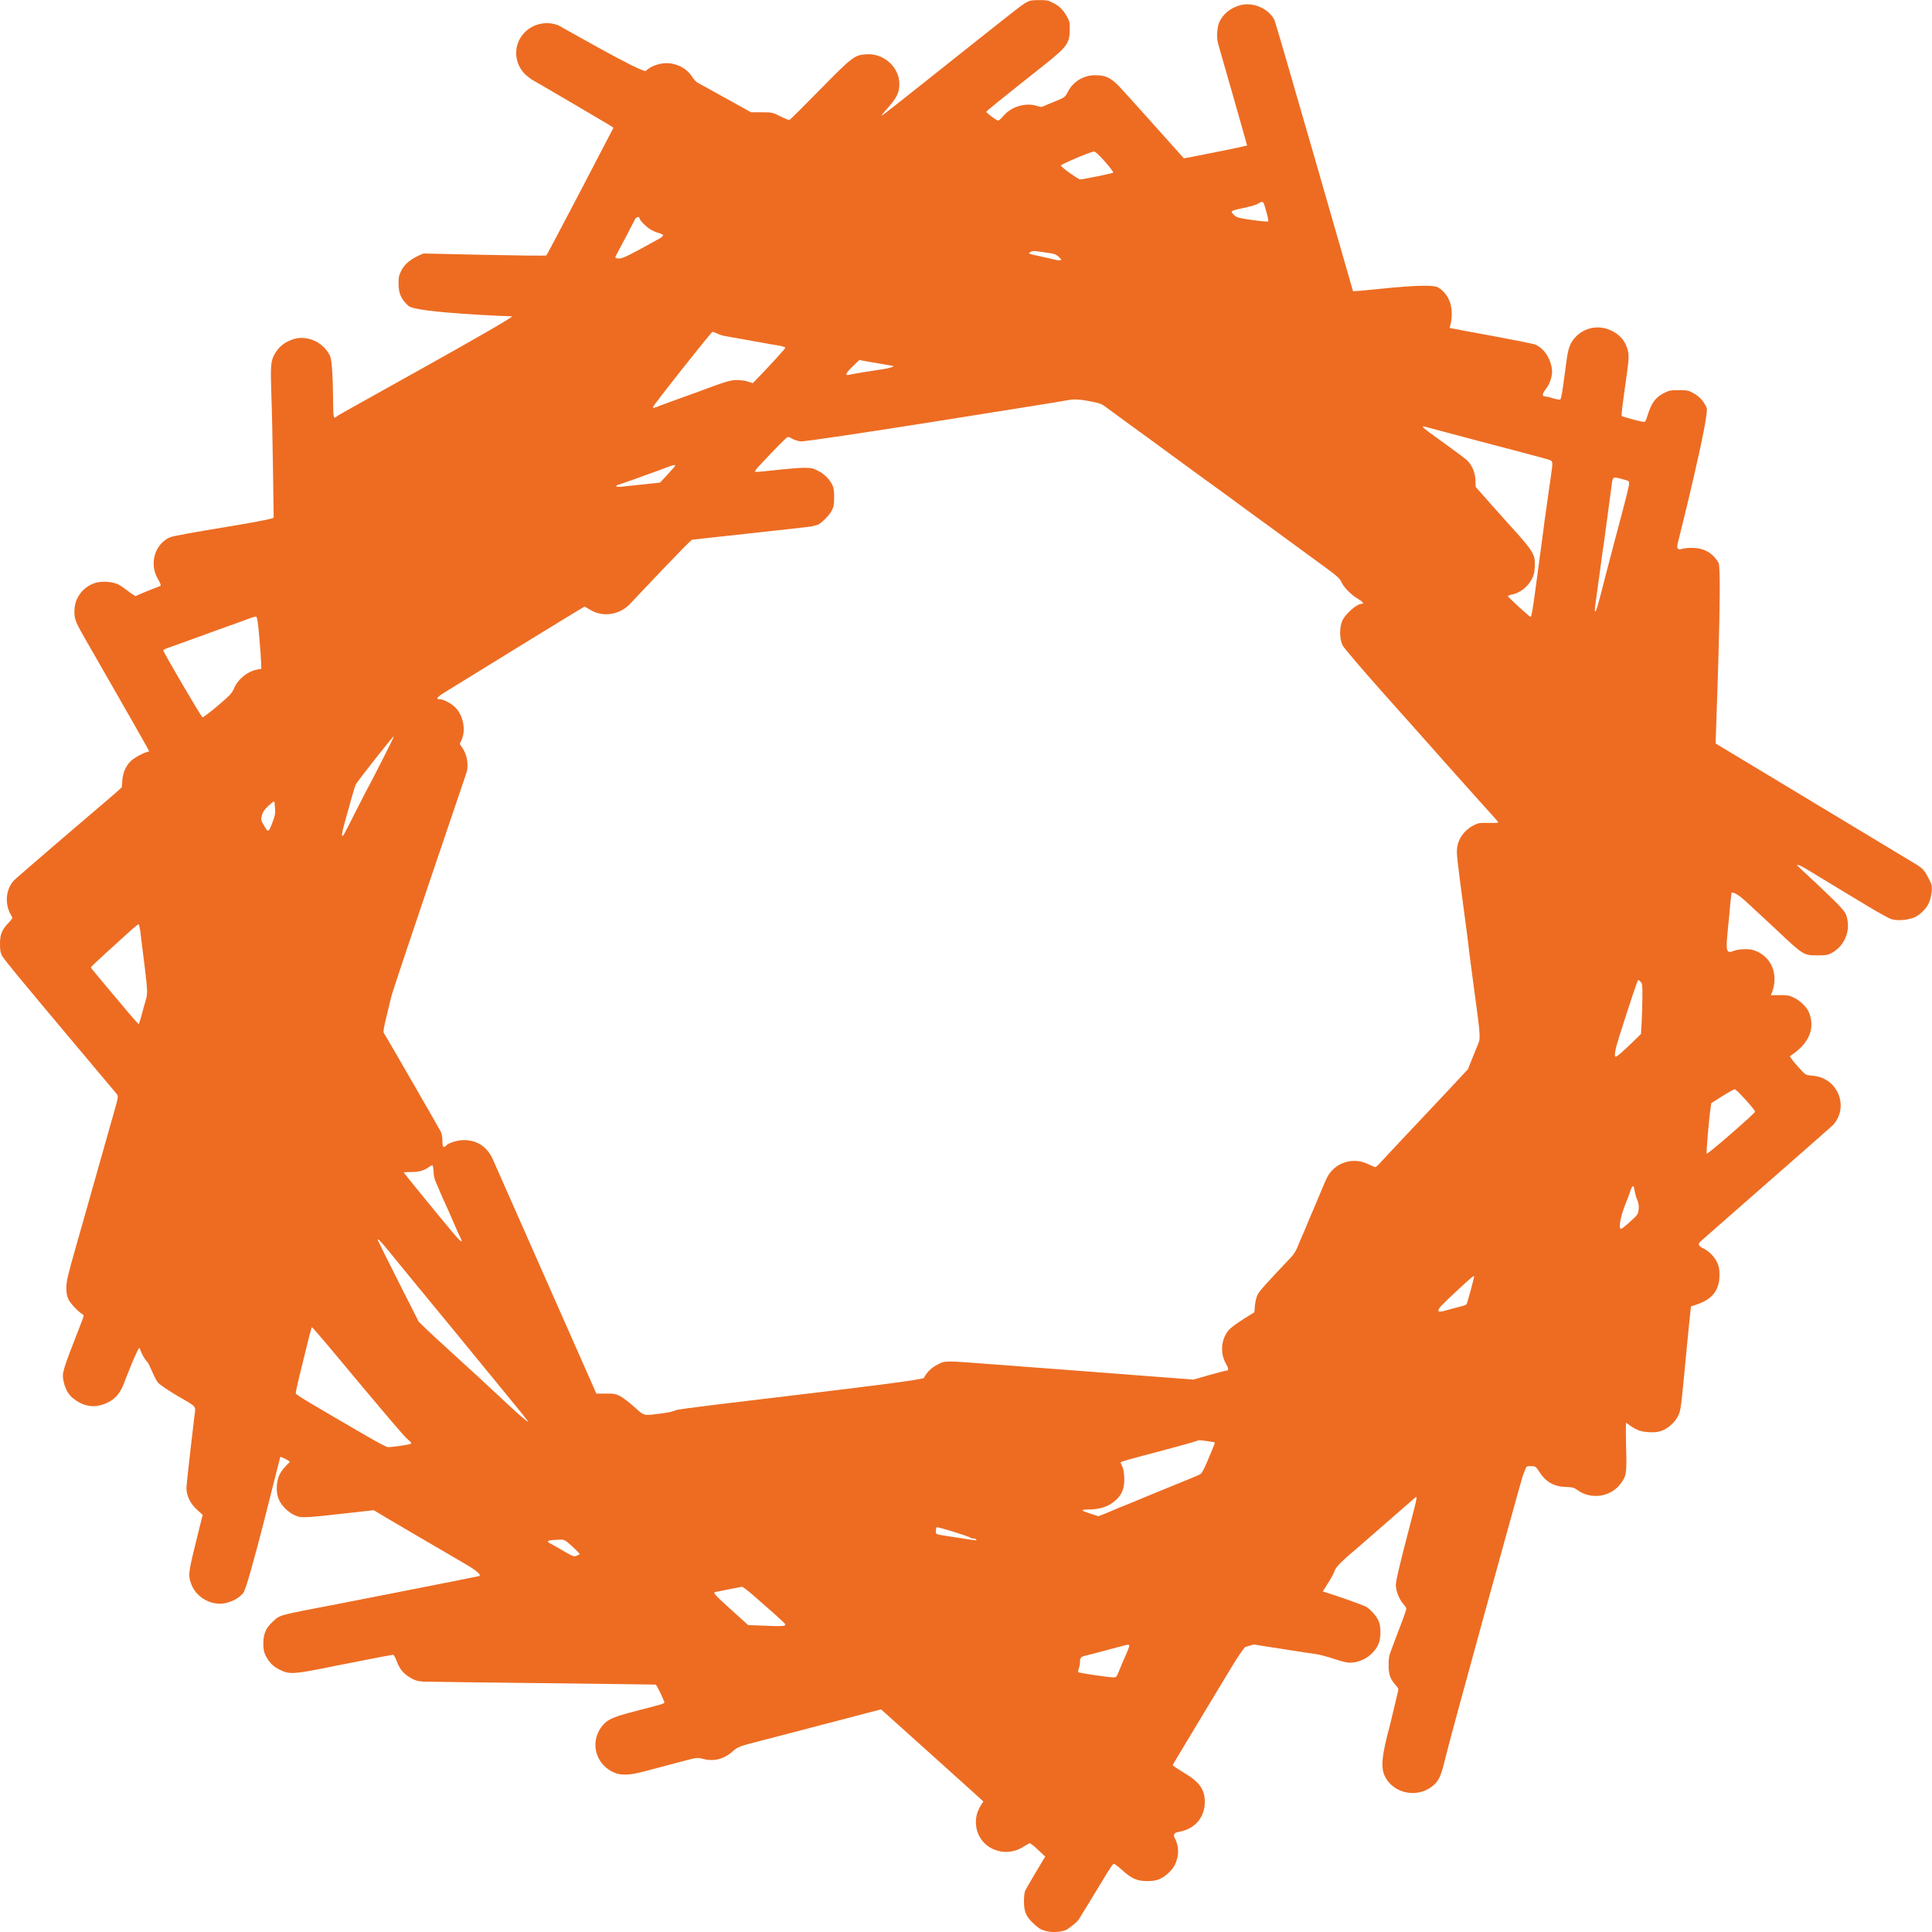 <?xml version="1.0" encoding="UTF-8" standalone="no"?>
<svg width="200px" height="200px" viewBox="0 0 200 200" version="1.1" xmlns="http://www.w3.org/2000/svg" xmlns:xlink="http://www.w3.org/1999/xlink" xmlns:sketch="http://www.bohemiancoding.com/sketch/ns">
    <!-- Generator: Sketch 3.3.2 (12043) - http://www.bohemiancoding.com/sketch -->
    <title>Artboard 1</title>
    <desc>Created with Sketch.</desc>
    <defs></defs>
    <g id="Page-1" stroke="none" stroke-width="1" fill="none" fill-rule="evenodd" sketch:type="MSPage">
        <g id="Artboard-1" sketch:type="MSArtboardGroup" fill="#ED6C22">
            <g id="Group" sketch:type="MSLayerGroup" transform="translate(100, 100) scale(1, -1) translate(-100, -100) ">
                <path d="M95.58,191.393 C93.4,189.656 91.49,188.158 91.33,188.058 C91.16,187.948 91.35,188.208 91.81,188.717 C92.84,189.875 93.1,190.394 93.1,191.303 C93.1,193.07 91.46,194.528 89.64,194.378 C88.44,194.289 88.24,194.129 84.9,190.734 C83.24,189.046 81.83,187.639 81.75,187.599 C81.68,187.549 81.28,187.698 80.8,187.948 C79.98,188.367 79.96,188.367 78.86,188.377 L77.75,188.377 C77.75,188.377 73.99,190.454 73.48,190.744 C72.97,191.023 72.42,191.333 72.26,191.413 C72.1,191.493 71.87,191.722 71.75,191.912 C71.23,192.741 70.55,193.2 69.58,193.41 C68.65,193.6 67.47,193.27 66.86,192.661 C66.46,192.411 58.1,197.244 57.8,197.374 C56.7,197.823 55.37,197.594 54.47,196.795 C53.09,195.587 53.09,193.43 54.47,192.212 C54.72,191.992 55.04,191.752 55.19,191.682 C55.47,191.533 57.33,190.444 60.05,188.847 C63.18,187.009 63.5,186.81 63.5,186.77 C63.5,186.74 56.69,173.689 56.56,173.56 C56.46,173.45 43.85,173.759 43.85,173.759 C42.54,173.26 41.88,172.671 41.53,171.962 C41.29,171.483 41.25,171.273 41.26,170.594 C41.26,169.616 41.54,168.997 42.29,168.328 C43.08,167.609 52.93,167.249 53.03,167.249 C52.27,166.54 35.12,157.114 34.94,156.955 C34.54,156.585 34.5,156.685 34.49,158.093 C34.47,161.028 34.35,162.786 34.16,163.175 C33.49,164.553 31.85,165.312 30.45,164.913 C29.52,164.633 28.89,164.154 28.43,163.345 C28.03,162.656 27.99,162.127 28.09,159.181 C28.15,157.664 28.22,154.159 28.26,151.413 L28.33,146.4 C27.57,146.021 18.24,144.703 17.53,144.353 C15.98,143.615 15.43,141.578 16.36,140.04 C16.62,139.591 16.68,139.431 16.59,139.331 C16.19,139.191 14.17,138.402 14.06,138.283 C13.6,138.482 12.7,139.291 12.24,139.501 C11.58,139.81 10.49,139.87 9.81,139.641 C8.68,139.271 7.83,138.233 7.73,137.094 C7.63,136.086 7.75,135.726 8.66,134.139 C9.13,133.32 15.48,122.267 15.45,122.217 C14.89,122.117 13.85,121.538 13.48,121.158 C13,120.649 12.7,119.94 12.66,119.181 C12.64,118.842 12.62,118.542 12.61,118.512 C12.6,118.482 12.23,118.143 11.79,117.763 C10.48,116.655 1.6,109.056 1.43,108.847 C0.56,107.878 0.46,106.331 1.2,105.172 C1.33,104.973 1.31,104.923 0.88,104.463 C0.18,103.724 0,103.265 0,102.287 C0,101.628 0.04,101.388 0.22,101.048 C0.42,100.679 1.86,98.922 7.54,92.162 C8.53,90.984 9.9,89.346 10.6,88.517 C11.29,87.698 11.93,86.93 12.02,86.83 C12.24,86.59 12.24,86.44 12.04,85.701 C11.95,85.382 8.45,73.02 7.89,71.043 C7,67.928 6.87,67.349 6.87,66.7 C6.87,66.131 6.92,65.841 7.09,65.482 C7.3,65.052 8.11,64.194 8.54,63.954 C8.71,63.854 8.7,63.794 8.37,62.956 C6.43,57.993 6.4,57.893 6.58,57.014 C6.78,56.056 7.18,55.447 7.94,54.978 C8.99,54.309 10.03,54.259 11.17,54.818 C11.95,55.207 12.44,55.786 12.82,56.765 C12.96,57.154 14.36,60.749 14.45,60.449 C14.64,59.88 14.97,59.281 15.26,59.001 C15.45,58.822 16.03,57.204 16.39,56.835 C16.6,56.615 17.47,56.036 18.31,55.537 C20.48,54.269 20.26,54.528 20.12,53.36 C20.05,52.821 19.3,46.36 19.3,46.011 C19.3,45.142 19.69,44.343 20.43,43.684 L20.98,43.185 L20.51,41.288 C19.47,37.124 19.45,36.955 19.8,36.016 C20.35,34.538 22.06,33.66 23.55,34.099 C24.25,34.299 24.75,34.608 25.18,35.087 C25.72,35.706 28.97,49.116 29.01,49.166 C29.08,49.246 30,48.767 30,48.657 C29.39,48.078 29.09,47.668 28.94,47.349 C28.57,46.57 28.55,45.422 28.89,44.713 C29.2,44.074 29.83,43.455 30.49,43.155 C30.99,42.926 31.1,42.916 32.19,42.966 C32.83,42.996 38.69,43.665 38.69,43.665 C39.43,43.195 46.92,38.822 48.31,38.013 C49.32,37.414 49.8,36.995 49.64,36.855 C49.59,36.815 36.47,34.249 35.15,33.989 C28.65,32.751 29.01,32.841 28.23,32.122 C27.53,31.483 27.27,30.874 27.26,29.905 C27.26,29.286 27.31,29.006 27.48,28.657 C27.84,27.918 28.26,27.489 28.98,27.139 C29.99,26.64 30.43,26.67 34.75,27.559 C35.28,27.668 38.14,28.228 39.65,28.517 C40.15,28.607 40.61,28.687 40.68,28.697 C40.76,28.707 40.91,28.447 41.05,28.088 C41.32,27.329 41.67,26.86 42.23,26.48 C42.83,26.081 43.11,25.981 43.77,25.921 C44.09,25.891 67.74,25.632 67.86,25.612 C68.01,25.582 68.8,23.824 68.78,23.754 C68.74,23.635 68.51,23.565 65.6,22.816 C63.68,22.317 63.01,22.047 62.53,21.548 C61.07,20.02 61.45,17.644 63.3,16.635 C64.15,16.176 65.07,16.176 66.85,16.665 C67.79,16.915 69.7,17.424 71.07,17.783 C72.18,18.063 72.21,18.063 72.81,17.913 C73.93,17.624 74.96,17.903 75.88,18.722 C76.38,19.171 76.55,19.231 78.85,19.82 C80.53,20.25 82.27,20.709 83.26,20.969 C83.69,21.088 84.57,21.318 85.2,21.478 C85.83,21.648 86.87,21.917 87.5,22.077 C88.13,22.247 89.23,22.536 89.93,22.716 L91.21,23.045 C91.21,23.045 101.8,13.54 101.8,13.51 C101.15,12.611 100.96,11.862 101.04,11.073 C101.26,8.677 104.01,7.489 106.06,8.897 C106.3,9.056 106.55,9.186 106.62,9.186 C106.69,9.176 107.08,8.867 107.48,8.487 L108.2,7.808 L107.22,6.171 C106.68,5.272 106.19,4.413 106.12,4.264 C106.05,4.114 106,3.605 106,3.135 C106,1.937 106.33,1.348 107.57,0.389 C107.64,0.339 108.17,0 109.13,0 C110.09,0 110.52,0.3 110.52,0.3 C111.26,0.839 111.56,1.118 111.66,1.278 C111.84,1.548 113.55,4.363 114.59,6.081 C114.9,6.59 115.21,7.039 115.27,7.059 C115.34,7.089 115.72,6.81 116.12,6.45 C117.12,5.532 117.7,5.272 118.74,5.272 C119.72,5.262 120.26,5.472 120.95,6.101 C121.48,6.59 121.72,7.009 121.9,7.778 C122.04,8.387 121.92,9.176 121.59,9.765 C121.4,10.215 121.7,10.305 122.08,10.374 C123.69,10.664 124.72,11.862 124.72,13.45 C124.72,14.798 124.16,15.557 122.37,16.605 C121.84,16.925 121.4,17.224 121.4,17.284 C121.69,17.803 121.87,18.083 121.98,18.273 C122.09,18.462 123.16,20.24 124.35,22.217 C125.55,24.194 126.98,26.56 127.52,27.469 C128.07,28.387 128.69,29.296 128.9,29.506 L129.81,29.765 C130.11,29.705 130.82,29.596 131.4,29.506 C131.98,29.426 133.17,29.236 134.05,29.096 C134.93,28.957 135.92,28.807 136.25,28.767 C136.58,28.717 137.44,28.497 138.15,28.258 C139.28,27.898 139.53,27.848 140.03,27.898 C141.18,28.008 142.27,28.797 142.7,29.815 C142.97,30.434 142.97,31.643 142.71,32.212 C142.48,32.711 141.9,33.37 141.44,33.66 C141.16,33.829 138.32,34.838 136.93,35.257 C137.48,36.126 137.89,36.695 138.15,37.364 C138.32,37.833 138.8,38.313 140.9,40.09 C141.16,40.31 142.47,41.448 143.81,42.626 C145.15,43.804 146.33,44.833 146.43,44.913 C146.77,45.212 146.77,45.222 145.85,41.687 C144.86,37.903 144.5,36.355 144.5,35.936 C144.5,35.297 144.82,34.478 145.27,33.959 C145.6,33.57 145.62,33.51 145.52,33.22 C145.4,32.831 145,31.762 144.29,29.905 C143.78,28.587 143.75,28.457 143.75,27.609 C143.75,26.63 143.91,26.201 144.5,25.532 C144.8,25.192 144.8,25.192 144.66,24.653 C144.59,24.353 144.41,23.595 144.26,22.966 C144.11,22.336 143.95,21.658 143.9,21.468 C143.03,18.233 142.91,17.044 143.37,16.106 C144.3,14.209 147,13.789 148.53,15.317 C149.01,15.786 149.22,16.316 149.64,18.073 C150.25,20.609 157.49,46.83 157.64,47.229 C157.72,47.419 157.84,47.728 157.9,47.908 C158.01,48.198 158.06,48.228 158.44,48.228 C158.94,48.228 159,48.188 159.33,47.668 C159.99,46.61 160.85,46.111 162.06,46.071 C162.8,46.051 162.92,46.011 163.31,45.741 C164.74,44.703 166.81,45.042 167.83,46.49 C168.37,47.259 168.41,47.509 168.33,50.255 C168.3,51.613 168.3,52.721 168.34,52.721 C169.31,51.972 169.8,51.792 170.67,51.742 C171.3,51.712 171.61,51.742 172.01,51.882 C172.7,52.132 173.43,52.801 173.73,53.45 C174,54.029 174.01,54.139 174.55,59.81 C174.74,61.817 174.93,63.744 174.98,64.104 L175.05,64.753 L175.66,64.963 C177.28,65.512 178,66.46 178,68.008 C178,68.657 177.95,68.907 177.74,69.346 C177.45,69.975 176.77,70.614 176.14,70.854 C175.7,71.143 175.87,71.343 176.08,71.523 C176.52,71.932 189.53,83.295 189.76,83.545 C191.46,85.432 190.24,88.427 187.68,88.637 C186.99,88.697 186.93,88.717 186.56,89.106 C185.8,89.915 185.3,90.534 185.3,90.674 C187.33,91.972 187.93,93.6 187.25,95.227 C187.02,95.766 186.34,96.425 185.7,96.725 C185.23,96.955 185.02,96.985 184.23,96.985 L183.32,96.975 C184.27,99.111 183.34,101.058 181.54,101.638 C180.93,101.837 179.75,101.747 179.22,101.468 C178.64,101.338 178.68,101.927 178.89,104.044 C178.95,104.623 179.05,105.612 179.1,106.241 C179.16,106.87 179.23,107.489 179.26,107.619 C179.79,107.569 180.44,106.95 181.15,106.301 C181.87,105.642 183.1,104.493 183.9,103.744 C186.68,101.118 186.71,101.098 188.15,101.098 C189,101.098 189.22,101.138 189.58,101.328 C190.98,102.067 191.63,103.694 191.14,105.202 C191,105.602 190.77,105.891 189.81,106.84 C189.17,107.469 188.08,108.507 187.4,109.136 C186.71,109.765 186.09,110.354 186.02,110.454 C186.17,110.524 186.7,110.225 187.25,109.885 C187.8,109.546 188.95,108.847 189.8,108.337 C190.65,107.818 192.27,106.85 193.39,106.171 C194.52,105.492 195.62,104.893 195.84,104.833 C196.5,104.653 197.67,104.773 198.26,105.072 C198.84,105.362 199.44,105.981 199.67,106.52 C200.02,107.279 200.03,108.288 199.92,108.517 C199.18,110.045 199.17,110.045 197.86,110.824 C197.42,111.083 178.88,122.267 178.43,122.536 L177.6,123.035 C177.6,123.754 178.31,141.018 177.9,141.737 C177.3,142.776 176.39,143.285 175.11,143.285 C174.64,143.285 174.18,143.225 173.97,143.135 C173.53,143.105 173.6,143.455 173.7,143.844 C173.8,144.224 177.01,157.054 176.67,157.793 C176.35,158.492 175.93,158.962 175.28,159.311 C174.8,159.581 174.66,159.611 173.79,159.611 C172.94,159.611 172.78,159.581 172.27,159.321 C171.37,158.872 170.94,158.273 170.53,156.915 C170.38,156.435 170.31,156.316 170.15,156.326 C169.85,156.345 167.97,156.855 167.89,156.935 C167.82,157.014 167.91,157.743 168.4,161.208 C168.65,162.956 168.65,163.415 168.4,164.084 C168.12,164.843 167.61,165.382 166.84,165.761 C165.57,166.39 164.09,166.141 163.13,165.142 C162.55,164.533 162.34,164.004 162.16,162.606 C161.83,160.17 161.78,159.8 161.69,159.261 C161.64,158.962 161.56,158.682 161.52,158.642 C161.48,158.602 161.15,158.652 160.8,158.762 C160.44,158.872 160.08,158.962 160,158.962 C159.61,158.962 159.62,159.181 160,159.69 C160.54,160.389 160.78,161.288 160.62,162.017 C160.4,163.065 159.82,163.894 159,164.304 C158.56,164.523 150.11,166.011 150.07,166.051 C150.61,167.978 150.11,169.456 148.9,170.235 C147.94,170.854 140.1,169.705 140.06,169.875 C139.91,170.414 132.07,197.664 131.94,197.913 C131.33,199.131 129.68,199.84 128.35,199.451 C127.33,199.161 126.57,198.522 126.19,197.634 C125.98,197.134 125.93,195.976 126.1,195.467 C126.19,195.197 129.1,184.993 129.1,184.933 C128.74,184.823 124.12,183.894 123.2,183.724 L122.55,183.615 C121.93,184.294 116.29,190.624 115.85,191.063 C114.92,192.002 114.45,192.212 113.35,192.212 C112.17,192.212 111.08,191.553 110.55,190.504 C110.26,189.945 110.23,189.915 109.25,189.516 C108.81,189.346 108.3,189.126 108.12,189.046 C107.83,188.907 107.73,188.907 107.37,189.026 C106.21,189.416 104.7,188.977 103.89,188.018 C103.66,187.738 103.41,187.519 103.33,187.519 C103.17,187.519 102.1,188.308 102.1,188.427 C102.1,188.497 103.41,189.556 108.17,193.33 C110.48,195.177 110.73,195.527 110.74,196.955 C110.75,197.654 110.71,197.823 110.45,198.283 C110.11,198.922 109.65,199.381 109.13,199.641 C108.92,199.74 108.67,199.86 108.58,199.91 C108.48,199.96 108.01,200 107.53,199.99 C106.78,199.99 106.59,199.95 106.21,199.73 C105.72,199.451 105.49,199.271 95.58,191.393 Z M114.39,183.265 C114.9,182.686 115.28,182.177 115.24,182.127 C115.15,182.047 112.13,181.428 111.81,181.428 C111.62,181.428 109.86,182.686 109.82,182.856 C109.79,182.986 112.91,184.304 113.25,184.314 C113.38,184.314 113.77,183.964 114.39,183.265 L114.39,183.265 Z M130.94,178.612 C131.26,177.494 131.34,177.134 131.27,177.074 C131.24,177.034 130.5,177.104 129.63,177.224 C128.23,177.424 128.02,177.484 127.78,177.713 C127.62,177.853 127.5,178.023 127.5,178.093 C127.5,178.163 127.83,178.283 128.28,178.372 C129.66,178.672 130.01,178.772 130.28,178.942 C130.7,179.211 130.77,179.171 130.94,178.612 L130.94,178.612 Z M66.2,177.414 C66.21,177.214 66.8,176.595 67.28,176.286 C67.52,176.126 67.92,175.946 68.18,175.886 C68.44,175.816 68.65,175.706 68.65,175.637 C68.65,175.577 68.47,175.417 68.25,175.297 C65.19,173.59 64.47,173.24 64.1,173.24 C63.88,173.24 63.7,173.29 63.7,173.35 C63.7,173.4 63.83,173.679 63.99,173.969 C64.31,174.548 65.58,176.965 65.74,177.304 C65.86,177.544 66.2,177.624 66.2,177.414 L66.2,177.414 Z M108.46,173.829 C109.15,173.739 109.32,173.669 109.6,173.41 C109.89,173.14 109.91,173.09 109.76,173.06 C109.66,173.04 109.39,173.07 109.16,173.13 C108.94,173.18 108.32,173.33 107.8,173.44 C106.38,173.749 106.42,173.739 106.66,173.909 C106.78,173.999 106.99,174.029 107.25,173.999 C107.47,173.969 108.01,173.899 108.46,173.829 L108.46,173.829 Z M74.26,165.462 C74.47,165.362 74.81,165.252 75,165.222 C75.59,165.122 78.72,164.563 79.25,164.463 C79.53,164.403 80.1,164.304 80.53,164.244 C80.95,164.174 81.3,164.064 81.3,164.004 C81.3,163.914 79.48,161.917 78.25,160.669 L77.92,160.33 L77.44,160.499 C77.18,160.589 76.66,160.659 76.29,160.659 C75.61,160.659 75.21,160.539 72.05,159.361 C71.78,159.261 70.97,158.972 70.25,158.712 C69.54,158.452 68.67,158.143 68.32,158.003 C67.6,157.723 67.57,157.723 67.62,157.893 C67.67,158.113 73.64,165.652 73.76,165.652 C73.81,165.652 74.04,165.572 74.26,165.462 L74.26,165.462 Z M91.1,162.356 C91.79,162.237 92.4,162.127 92.45,162.117 C92.64,162.057 92.03,161.867 91.29,161.767 C89.94,161.568 88.4,161.318 87.88,161.198 C87.42,161.098 87.54,161.368 88.28,162.077 L88.96,162.736 L89.41,162.646 C89.65,162.606 90.41,162.466 91.1,162.356 L91.1,162.356 Z M114.46,157.873 C114.73,157.673 115.96,156.775 117.2,155.866 C118.44,154.968 119.86,153.939 120.35,153.57 C120.85,153.2 122.44,152.042 123.9,150.974 C125.36,149.915 126.78,148.887 127.05,148.687 C127.62,148.268 128.31,147.758 129.4,146.96 C129.81,146.66 130.76,145.971 131.5,145.432 C132.24,144.893 133.26,144.144 133.75,143.784 C134.25,143.415 135.55,142.466 136.66,141.658 C138.48,140.33 138.68,140.15 138.88,139.71 C139.13,139.161 139.91,138.392 140.63,137.973 C141.08,137.713 141.24,137.494 140.97,137.494 C140.48,137.494 139.37,136.545 138.99,135.816 C138.64,135.137 138.65,133.859 138.99,133.18 C139.13,132.921 140.9,130.834 143.04,128.427 C145.14,126.081 148.47,122.336 150.44,120.11 C152.42,117.893 154.28,115.816 154.57,115.507 C154.86,115.197 155.1,114.908 155.1,114.858 C155.1,114.818 154.66,114.798 154.12,114.808 C153.28,114.838 153.07,114.818 152.68,114.628 C151.66,114.149 150.96,113.24 150.84,112.222 C150.77,111.613 150.82,111.203 151.55,105.691 C151.64,105.032 151.75,104.154 151.81,103.744 C151.86,103.335 151.95,102.656 152,102.247 C152.04,101.837 152.2,100.619 152.34,99.551 C152.49,98.482 152.65,97.264 152.7,96.855 C152.75,96.445 152.84,95.766 152.9,95.357 C153.19,93.24 153.24,92.421 153.07,92.062 C152.99,91.872 152.7,91.173 152.44,90.514 L151.96,89.316 L150.65,87.908 C149.94,87.139 148,85.082 146.35,83.335 C144.7,81.588 143.16,79.93 142.92,79.67 C142.68,79.401 142.44,79.181 142.38,79.181 C142.32,79.181 141.98,79.321 141.61,79.501 C140.09,80.23 138.29,79.69 137.45,78.243 C137.32,78.013 137.01,77.324 136.76,76.695 C136.5,76.076 136.21,75.377 136.11,75.147 C136.01,74.928 135.76,74.338 135.55,73.839 C135.19,72.961 135.12,72.791 134.73,71.892 C134.62,71.643 134.42,71.183 134.3,70.864 C134.17,70.544 133.9,70.115 133.7,69.905 C131.05,67.109 130.39,66.37 130.2,66.001 C130.07,65.741 129.95,65.282 129.91,64.863 L129.85,64.154 L128.7,63.435 C128.07,63.035 127.4,62.546 127.23,62.346 C126.42,61.428 126.27,59.95 126.89,58.872 C127.2,58.313 127.22,58.113 126.95,58.113 C126.87,58.113 126.07,57.903 125.18,57.654 L123.55,57.184 C123.55,57.184 99.43,59.041 98.8,59.051 C97.67,59.061 97.64,59.051 97.02,58.722 C96.37,58.372 95.92,57.923 95.65,57.364 C95.48,56.995 70.51,54.279 69.97,54.019 C69.72,53.889 69.09,53.749 68.4,53.669 C66.58,53.44 66.72,53.4 65.66,54.358 C65.14,54.828 64.48,55.327 64.19,55.477 C63.71,55.716 63.54,55.746 62.69,55.736 L61.73,55.736 L61.2,56.945 C60.7,58.083 51.49,78.932 51.02,79.98 C50.44,81.278 49.39,81.977 48.03,81.977 C47.38,81.977 46.42,81.687 46.2,81.428 C45.93,81.108 45.8,81.258 45.8,81.867 C45.8,82.187 45.74,82.606 45.66,82.796 C45.58,82.986 39.94,92.761 39.85,92.881 C39.61,93.23 39.57,92.971 40.5,96.805 C40.76,97.863 48.18,119.68 48.29,120.01 C48.54,120.769 48.35,121.897 47.85,122.606 L47.59,122.986 L47.81,123.475 C48.24,124.483 47.94,125.961 47.13,126.77 C46.73,127.169 45.91,127.609 45.56,127.609 C45.09,127.609 45.2,127.798 45.92,128.258 C47.16,129.026 60.41,137.194 60.5,137.194 C60.55,137.194 60.8,137.064 61.06,136.895 C62.37,136.066 64.17,136.335 65.26,137.524 C65.53,137.813 71.43,144.084 71.64,144.124 C71.76,144.154 83.73,145.442 83.95,145.492 C84.17,145.552 84.45,145.622 84.58,145.652 C84.94,145.741 85.83,146.61 86.1,147.139 C86.31,147.559 86.35,147.768 86.35,148.527 C86.35,149.186 86.3,149.526 86.17,149.785 C85.86,150.414 85.32,150.944 84.68,151.263 C84.14,151.543 83.97,151.573 83.21,151.573 C82.74,151.573 81.43,151.463 80.3,151.333 C79.17,151.203 78.22,151.123 78.17,151.163 C78.13,151.203 78.27,151.423 78.47,151.643 C80.34,153.65 81.45,154.768 81.57,154.768 C81.64,154.768 81.82,154.698 81.96,154.608 C82.09,154.518 82.48,154.378 82.83,154.309 C83.46,154.179 108.94,158.303 109.3,158.362 C109.66,158.422 110.15,158.502 110.4,158.552 C111.14,158.702 111.75,158.672 112.89,158.452 C113.81,158.273 114.05,158.183 114.46,157.873 Z M147.97,155.706 C148.29,155.627 149.14,155.397 149.85,155.207 C151.15,154.868 152.35,154.548 154.5,153.969 C155.13,153.809 156.24,153.51 156.95,153.33 C159.8,152.571 160.21,152.461 160.45,152.371 C160.75,152.262 160.76,152.132 160.56,150.784 C160.48,150.255 160.36,149.446 160.3,148.977 C160.24,148.507 160.15,147.858 160.1,147.529 C160.05,147.199 159.96,146.57 159.9,146.131 C159.85,145.691 159.67,144.363 159.51,143.185 C159.35,142.007 159.14,140.459 159.05,139.74 C158.67,136.885 158.55,136.146 158.44,136.146 C158.32,136.146 156.1,138.183 156.1,138.293 C156.1,138.333 156.27,138.402 156.47,138.442 C157.32,138.602 158.1,139.191 158.55,140.01 C158.78,140.429 158.85,140.689 158.88,141.338 C158.95,142.616 158.74,142.946 156.06,145.881 C155.88,146.071 155.07,146.99 154.25,147.908 L152.76,149.596 L152.74,150.265 C152.72,151.053 152.39,151.852 151.88,152.341 C151.7,152.511 150.71,153.25 149.69,153.989 C147.58,155.507 147.3,155.716 147.3,155.806 C147.3,155.886 147.31,155.886 147.97,155.706 L147.97,155.706 Z M69.9,151.802 C69.89,151.752 69.54,151.343 69.11,150.884 L68.33,150.045 L66.69,149.865 C65.79,149.775 64.77,149.666 64.43,149.626 C63.74,149.546 63.55,149.695 64.13,149.855 C64.3,149.915 64.97,150.145 65.6,150.364 C66.23,150.594 67,150.874 67.3,150.984 C67.6,151.083 68.26,151.323 68.75,151.513 C69.68,151.872 69.9,151.922 69.9,151.802 L69.9,151.802 Z M168,150.384 C168.62,150.225 168.65,150.205 168.64,149.925 C168.64,149.656 168.39,148.667 167.13,143.934 C166.44,141.308 166.07,139.9 165.67,138.323 C165.28,136.805 165.1,136.365 165.1,136.935 C165.1,137.064 165.19,137.763 165.3,138.502 C165.4,139.241 165.56,140.379 165.65,141.038 C165.74,141.697 165.85,142.536 165.9,142.916 C165.96,143.285 166.04,143.884 166.1,144.264 C166.15,144.633 166.26,145.472 166.35,146.131 C166.43,146.79 166.55,147.599 166.59,147.928 C166.64,148.258 166.74,148.987 166.81,149.556 C166.96,150.724 166.9,150.684 168,150.384 L168,150.384 Z M26.83,134.149 C26.93,133.05 27.02,131.842 27.03,131.453 L27.05,130.764 L26.7,130.704 C25.64,130.514 24.68,129.755 24.24,128.767 C24,128.218 23.83,128.038 22.53,126.93 C21.73,126.251 21.02,125.721 20.96,125.741 C20.83,125.791 16.9,132.501 16.9,132.671 C16.9,132.721 17.05,132.811 17.23,132.871 C17.4,132.931 18.07,133.17 18.7,133.4 C19.33,133.63 20.14,133.919 20.5,134.049 C20.86,134.179 21.53,134.418 22,134.598 C22.78,134.888 23.61,135.177 24.65,135.547 C24.87,135.627 25.34,135.806 25.7,135.936 C26.06,136.076 26.42,136.176 26.5,136.166 C26.62,136.146 26.69,135.746 26.83,134.149 L26.83,134.149 Z M39.49,121.158 C38.77,119.73 38.14,118.532 38.1,118.472 C38.06,118.422 37.52,117.364 36.89,116.126 C36.27,114.888 35.7,113.779 35.62,113.65 C35.29,113.13 35.34,113.669 35.76,115.127 C36,115.976 36.32,117.104 36.46,117.624 C36.61,118.143 36.77,118.662 36.82,118.772 C36.95,119.071 40.71,123.834 40.77,123.784 C40.79,123.754 40.22,122.576 39.49,121.158 L39.49,121.158 Z M28.41,117.004 C28.41,116.985 28.44,116.685 28.47,116.326 C28.51,115.776 28.47,115.557 28.25,114.978 C27.79,113.779 27.78,113.769 27.32,114.558 C27.01,115.097 27,115.137 27.11,115.587 C27.2,115.946 27.36,116.176 27.74,116.535 C28.18,116.955 28.38,117.094 28.41,117.004 L28.41,117.004 Z M14.56,103.285 C15.4,96.485 15.36,97.464 14.9,95.806 C14.86,95.647 14.73,95.177 14.62,94.778 C14.51,94.378 14.4,94.019 14.37,93.999 C14.34,93.969 13.9,94.448 13.39,95.057 C12.87,95.676 11.76,96.995 10.93,97.983 C10.09,98.982 9.4,99.82 9.4,99.85 C9.4,99.89 10.06,100.519 10.87,101.258 C11.68,101.997 12.77,102.986 13.3,103.465 C13.82,103.944 14.29,104.324 14.35,104.314 C14.4,104.294 14.5,103.834 14.56,103.285 L14.56,103.285 Z M169.85,98.352 C170.02,98.173 170.03,97.983 170.02,96.675 C170.01,95.866 169.97,94.698 169.94,94.089 L169.87,92.961 L169.06,92.172 C168.01,91.143 167.4,90.614 167.26,90.614 C167.07,90.614 167.2,91.363 167.61,92.661 C168.83,96.485 169.52,98.552 169.59,98.552 C169.63,98.552 169.75,98.462 169.85,98.352 L169.85,98.352 Z M180.72,86.131 C181.27,85.542 181.7,84.993 181.68,84.913 C181.64,84.713 176.77,80.479 176.68,80.569 C176.61,80.629 176.91,84.194 177.08,85.312 L177.15,85.801 L178.3,86.53 C178.93,86.93 179.51,87.249 179.59,87.239 C179.67,87.229 180.18,86.73 180.72,86.131 L180.72,86.131 Z M44.88,78.742 C44.89,78.273 44.97,77.923 45.2,77.444 C45.36,77.074 45.5,76.765 45.5,76.735 C45.5,76.715 45.63,76.415 45.79,76.066 C46.38,74.778 46.63,74.209 47.06,73.21 C47.3,72.641 47.57,72.042 47.66,71.882 C48.01,71.193 47.68,71.433 46.79,72.501 C45.17,74.438 41.8,78.572 41.8,78.622 C41.8,78.642 42.11,78.672 42.5,78.672 C43.34,78.672 43.84,78.802 44.3,79.121 C44.49,79.261 44.7,79.371 44.75,79.381 C44.81,79.381 44.86,79.101 44.88,78.742 L44.88,78.742 Z M169.24,76.625 C169.27,76.405 169.38,76.016 169.49,75.776 C169.63,75.447 169.67,75.197 169.63,74.808 C169.58,74.299 169.55,74.259 168.76,73.54 C168.32,73.13 167.89,72.791 167.81,72.791 C167.53,72.791 167.74,74.039 168.24,75.287 C168.49,75.916 168.7,76.465 168.7,76.495 C168.7,76.535 168.77,76.735 168.86,76.945 C169.04,77.374 169.13,77.294 169.24,76.625 L169.24,76.625 Z M40.33,70.384 C40.89,69.685 42.86,67.289 44.7,65.052 C46.54,62.816 48.19,60.819 48.35,60.609 C48.52,60.399 48.92,59.91 49.25,59.511 C49.58,59.111 49.99,58.622 50.15,58.412 C50.32,58.203 50.7,57.733 51.02,57.354 C54.11,53.59 54.69,52.871 54.65,52.841 C54.59,52.781 53.6,53.65 52.2,54.968 C51.06,56.046 48.45,58.452 46.36,60.349 C45.64,60.999 44.66,61.907 44.19,62.356 L43.34,63.185 L41.22,67.379 C40.05,69.695 39.1,71.613 39.1,71.643 C39.1,71.832 39.4,71.523 40.33,70.384 L40.33,70.384 Z M152.6,67.868 C152.6,67.688 151.88,65.042 151.81,64.973 C151.76,64.923 151.57,64.853 151.39,64.803 C151.2,64.763 150.71,64.623 150.3,64.513 C149.12,64.174 148.9,64.154 148.9,64.343 C148.9,64.553 149.24,64.913 151,66.55 C152.27,67.728 152.6,67.998 152.6,67.868 L152.6,67.868 Z M33.97,60.689 C40.11,53.32 41.89,51.233 42.31,50.904 C42.58,50.684 42.62,50.614 42.51,50.534 C42.37,50.444 40.54,50.175 40.14,50.195 C40.02,50.195 39.08,50.694 38.04,51.293 C31.89,54.868 30.65,55.607 30.62,55.746 C30.6,55.826 30.75,56.535 30.94,57.324 C32.06,61.907 32.23,62.606 32.3,62.606 C32.33,62.606 33.08,61.737 33.97,60.689 L33.97,60.689 Z M124.97,50.814 C125.4,50.754 125.76,50.694 125.77,50.684 C125.79,50.664 125.33,49.506 125.01,48.777 C124.54,47.708 124.4,47.459 124.19,47.359 C123.76,47.159 123.29,46.96 120.75,45.931 C119.38,45.372 118.09,44.843 117.9,44.763 C117.28,44.493 117.16,44.443 116.5,44.184 C115.83,43.914 115.69,43.864 115.1,43.605 C114.91,43.515 114.52,43.355 114.23,43.245 L113.71,43.045 L112.91,43.295 C112.47,43.435 112.08,43.585 112.05,43.645 C112.01,43.694 112.24,43.734 112.58,43.734 C113.9,43.734 114.84,44.054 115.57,44.763 C116.19,45.362 116.43,46.021 116.38,47.049 C116.36,47.579 116.28,48.008 116.17,48.218 C116.08,48.407 116,48.577 116,48.597 C116,48.687 116.64,48.867 120.25,49.815 C121.65,50.185 123.69,50.754 123.85,50.824 C124.12,50.934 124.08,50.944 124.97,50.814 L124.97,50.814 Z M100.47,40.809 C100.5,40.769 100.64,40.739 100.76,40.739 C100.89,40.739 101.02,40.699 101.05,40.639 C101.13,40.509 101.11,40.509 99.94,40.699 C99.4,40.779 98.66,40.899 98.3,40.949 C96.85,41.168 96.85,41.168 96.88,41.488 C96.89,41.658 96.92,41.837 96.94,41.897 C96.98,41.997 100.3,40.969 100.47,40.809 L100.47,40.809 Z M58.72,40.369 C59.2,39.98 60,39.211 60,39.131 C60,39.091 59.86,39.011 59.69,38.952 C59.35,38.832 59.47,38.782 57.6,39.87 C57.41,39.98 57.13,40.14 56.98,40.21 C56.46,40.479 56.67,40.569 57.97,40.619 C58.29,40.639 58.46,40.579 58.72,40.369 L58.72,40.369 Z M78.11,34.738 C78.74,34.189 79.71,33.33 80.28,32.831 C80.84,32.332 81.3,31.892 81.3,31.842 C81.3,31.653 80.99,31.633 79.27,31.702 L77.45,31.772 L75.76,33.3 C74.03,34.858 73.79,35.117 74.02,35.187 C74.26,35.247 76.65,35.716 76.81,35.736 C76.9,35.736 77.48,35.297 78.11,34.738 L78.11,34.738 Z M116.9,29.616 C116.9,29.546 116.78,29.216 116.64,28.897 C116.16,27.798 116.12,27.708 115.85,27.039 C115.58,26.37 115.57,26.36 115.21,26.36 C114.69,26.37 111.72,26.81 111.63,26.89 C111.59,26.93 111.62,27.109 111.68,27.289 C111.75,27.479 111.8,27.778 111.8,27.978 C111.8,28.367 111.91,28.497 112.3,28.587 C112.54,28.637 113.91,28.997 115.75,29.496 C116.82,29.785 116.9,29.795 116.9,29.616 L116.9,29.616 Z" id="Shape" sketch:type="MSShapeGroup"></path>
            </g>
        </g>
    </g>
</svg>